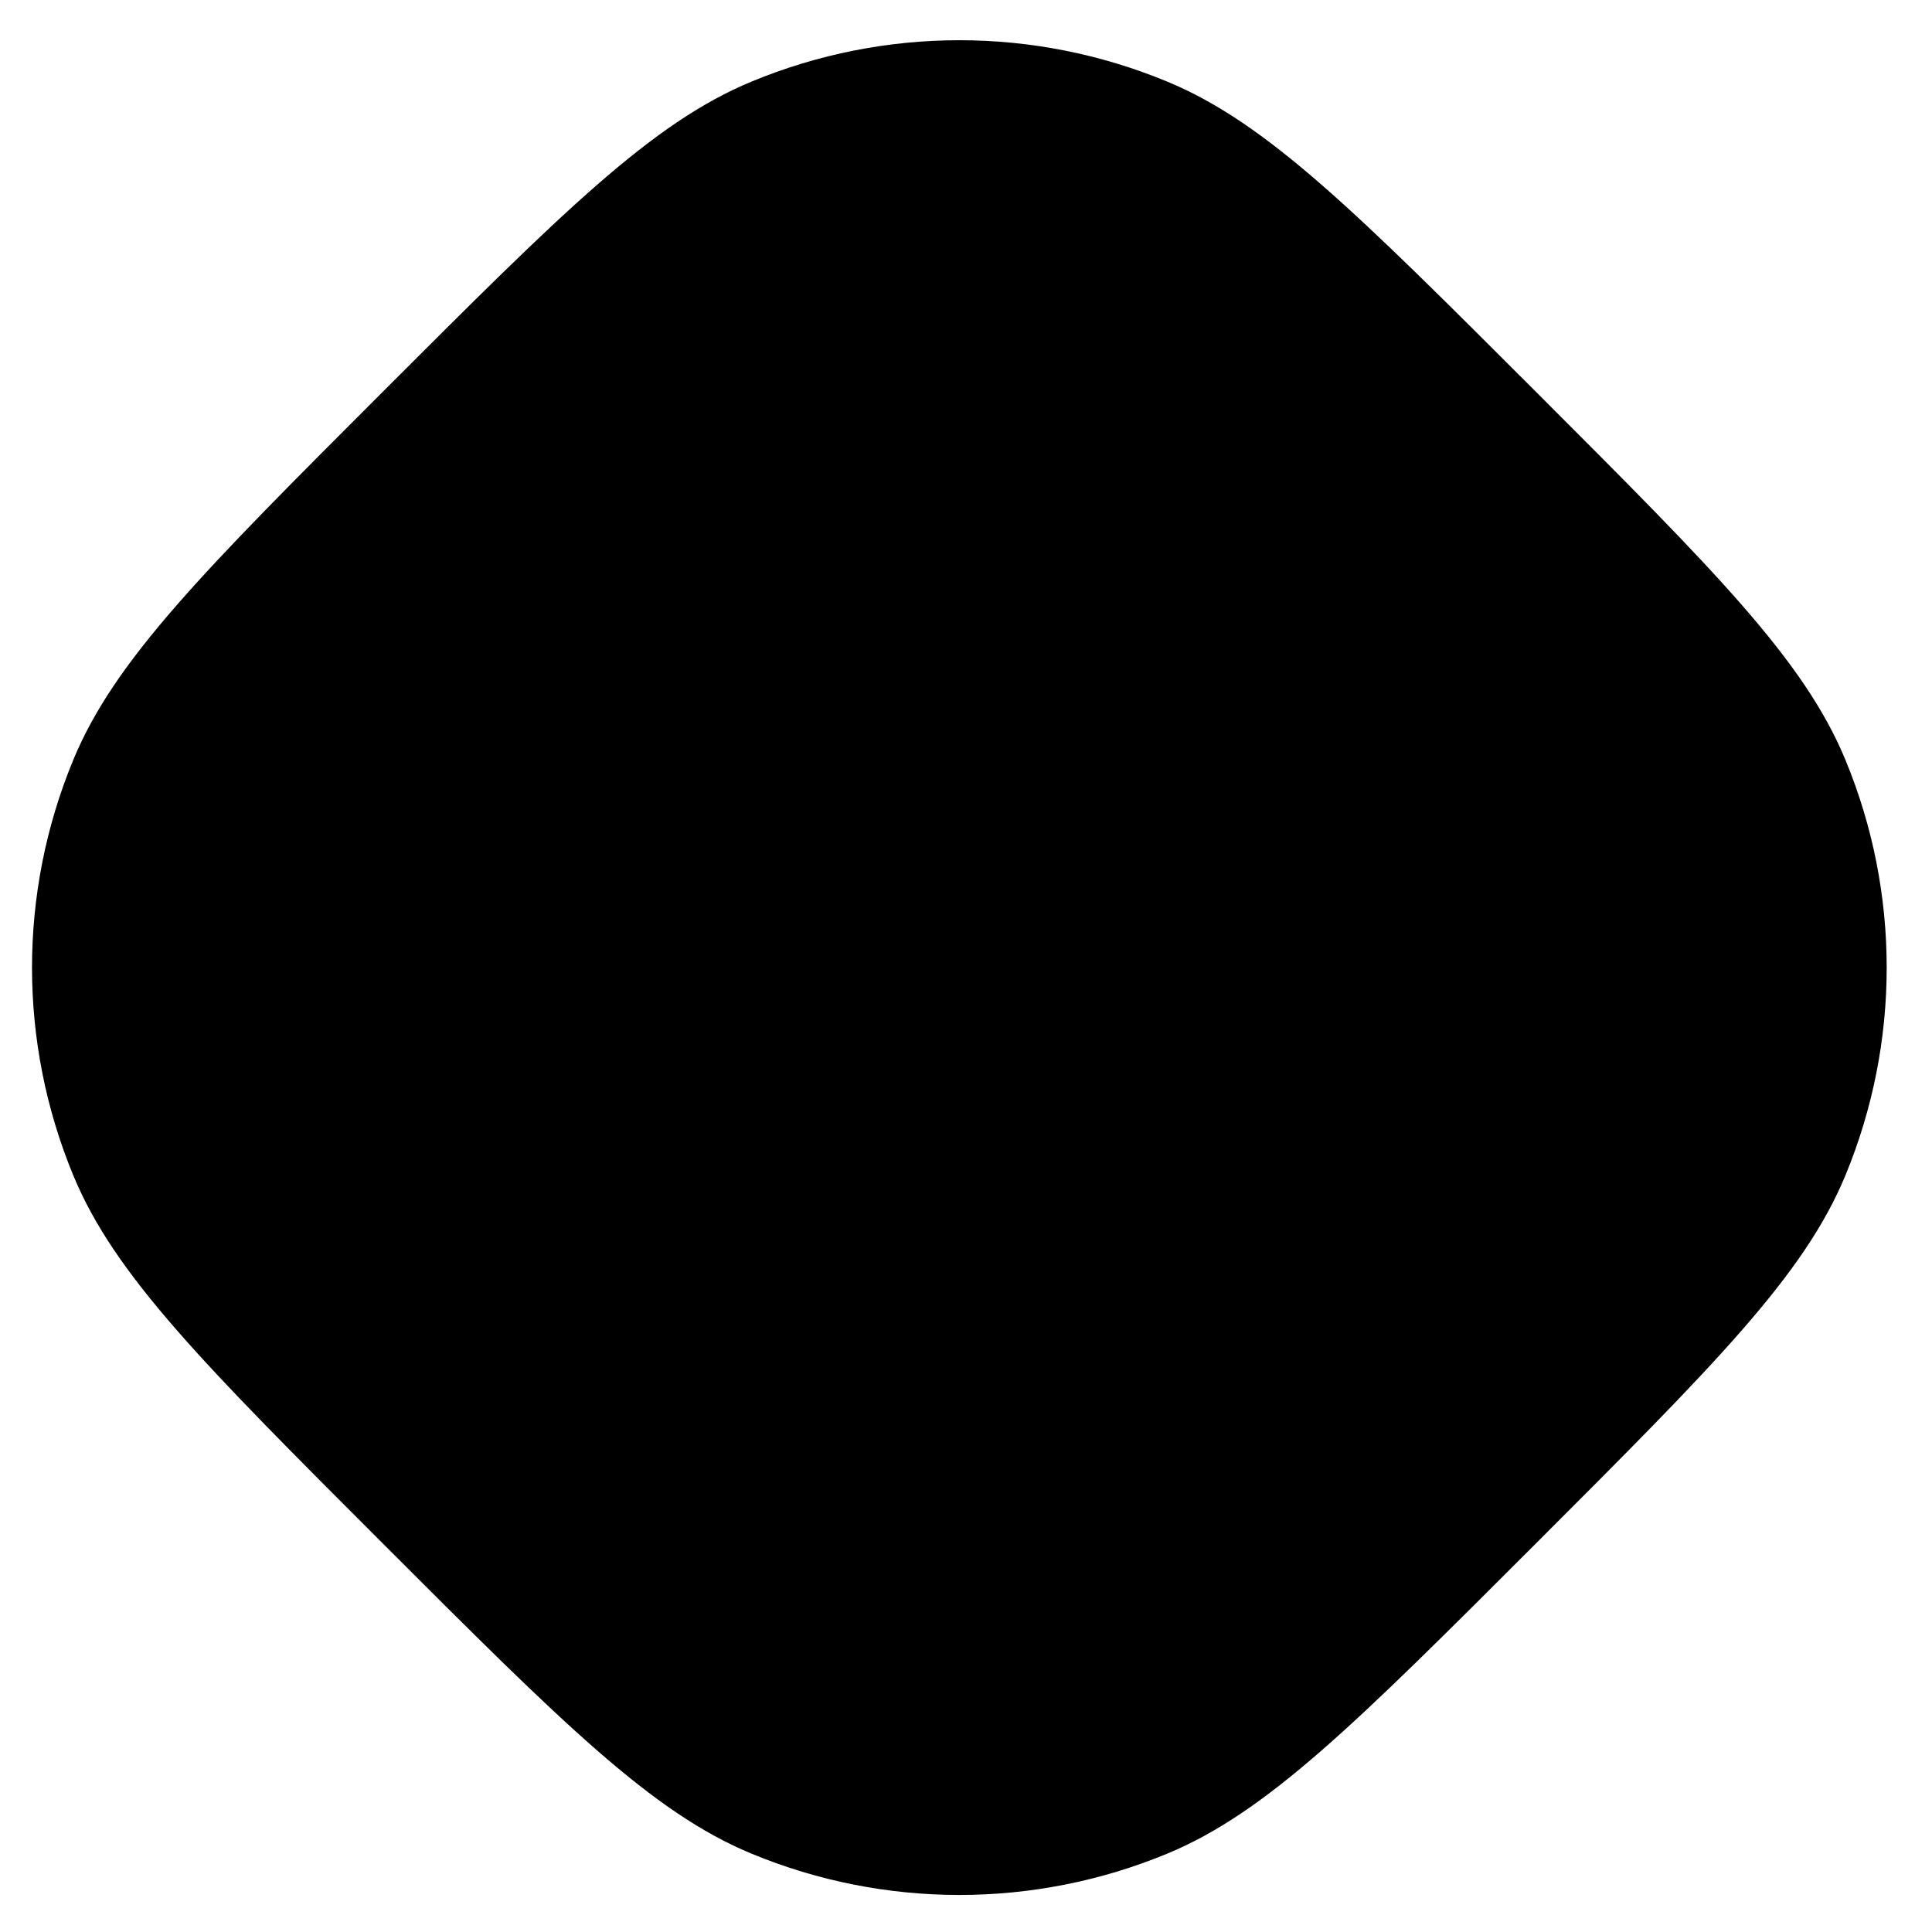 <svg id="icon" width="25" height="25" viewBox="0 0 25 25" fill="none" xmlns="http://www.w3.org/2000/svg">
<path d="M4.958 19.977C2.642 17.661 1.484 16.503 0.949 15.211C0.236 13.488 0.236 11.553 0.949 9.831C1.484 8.539 2.642 7.381 4.958 5.065C7.274 2.749 8.432 1.591 9.724 1.056C11.446 0.342 13.382 0.342 15.104 1.056C16.396 1.591 17.554 2.749 19.87 5.065C22.186 7.381 23.344 8.539 23.879 9.831C24.592 11.553 24.592 13.488 23.879 15.211C23.344 16.503 22.186 17.661 19.87 19.977C17.554 22.293 16.396 23.451 15.104 23.986C13.382 24.699 11.446 24.699 9.724 23.986C8.432 23.451 7.274 22.293 4.958 19.977Z" fill="currentColor"/>
</svg>
